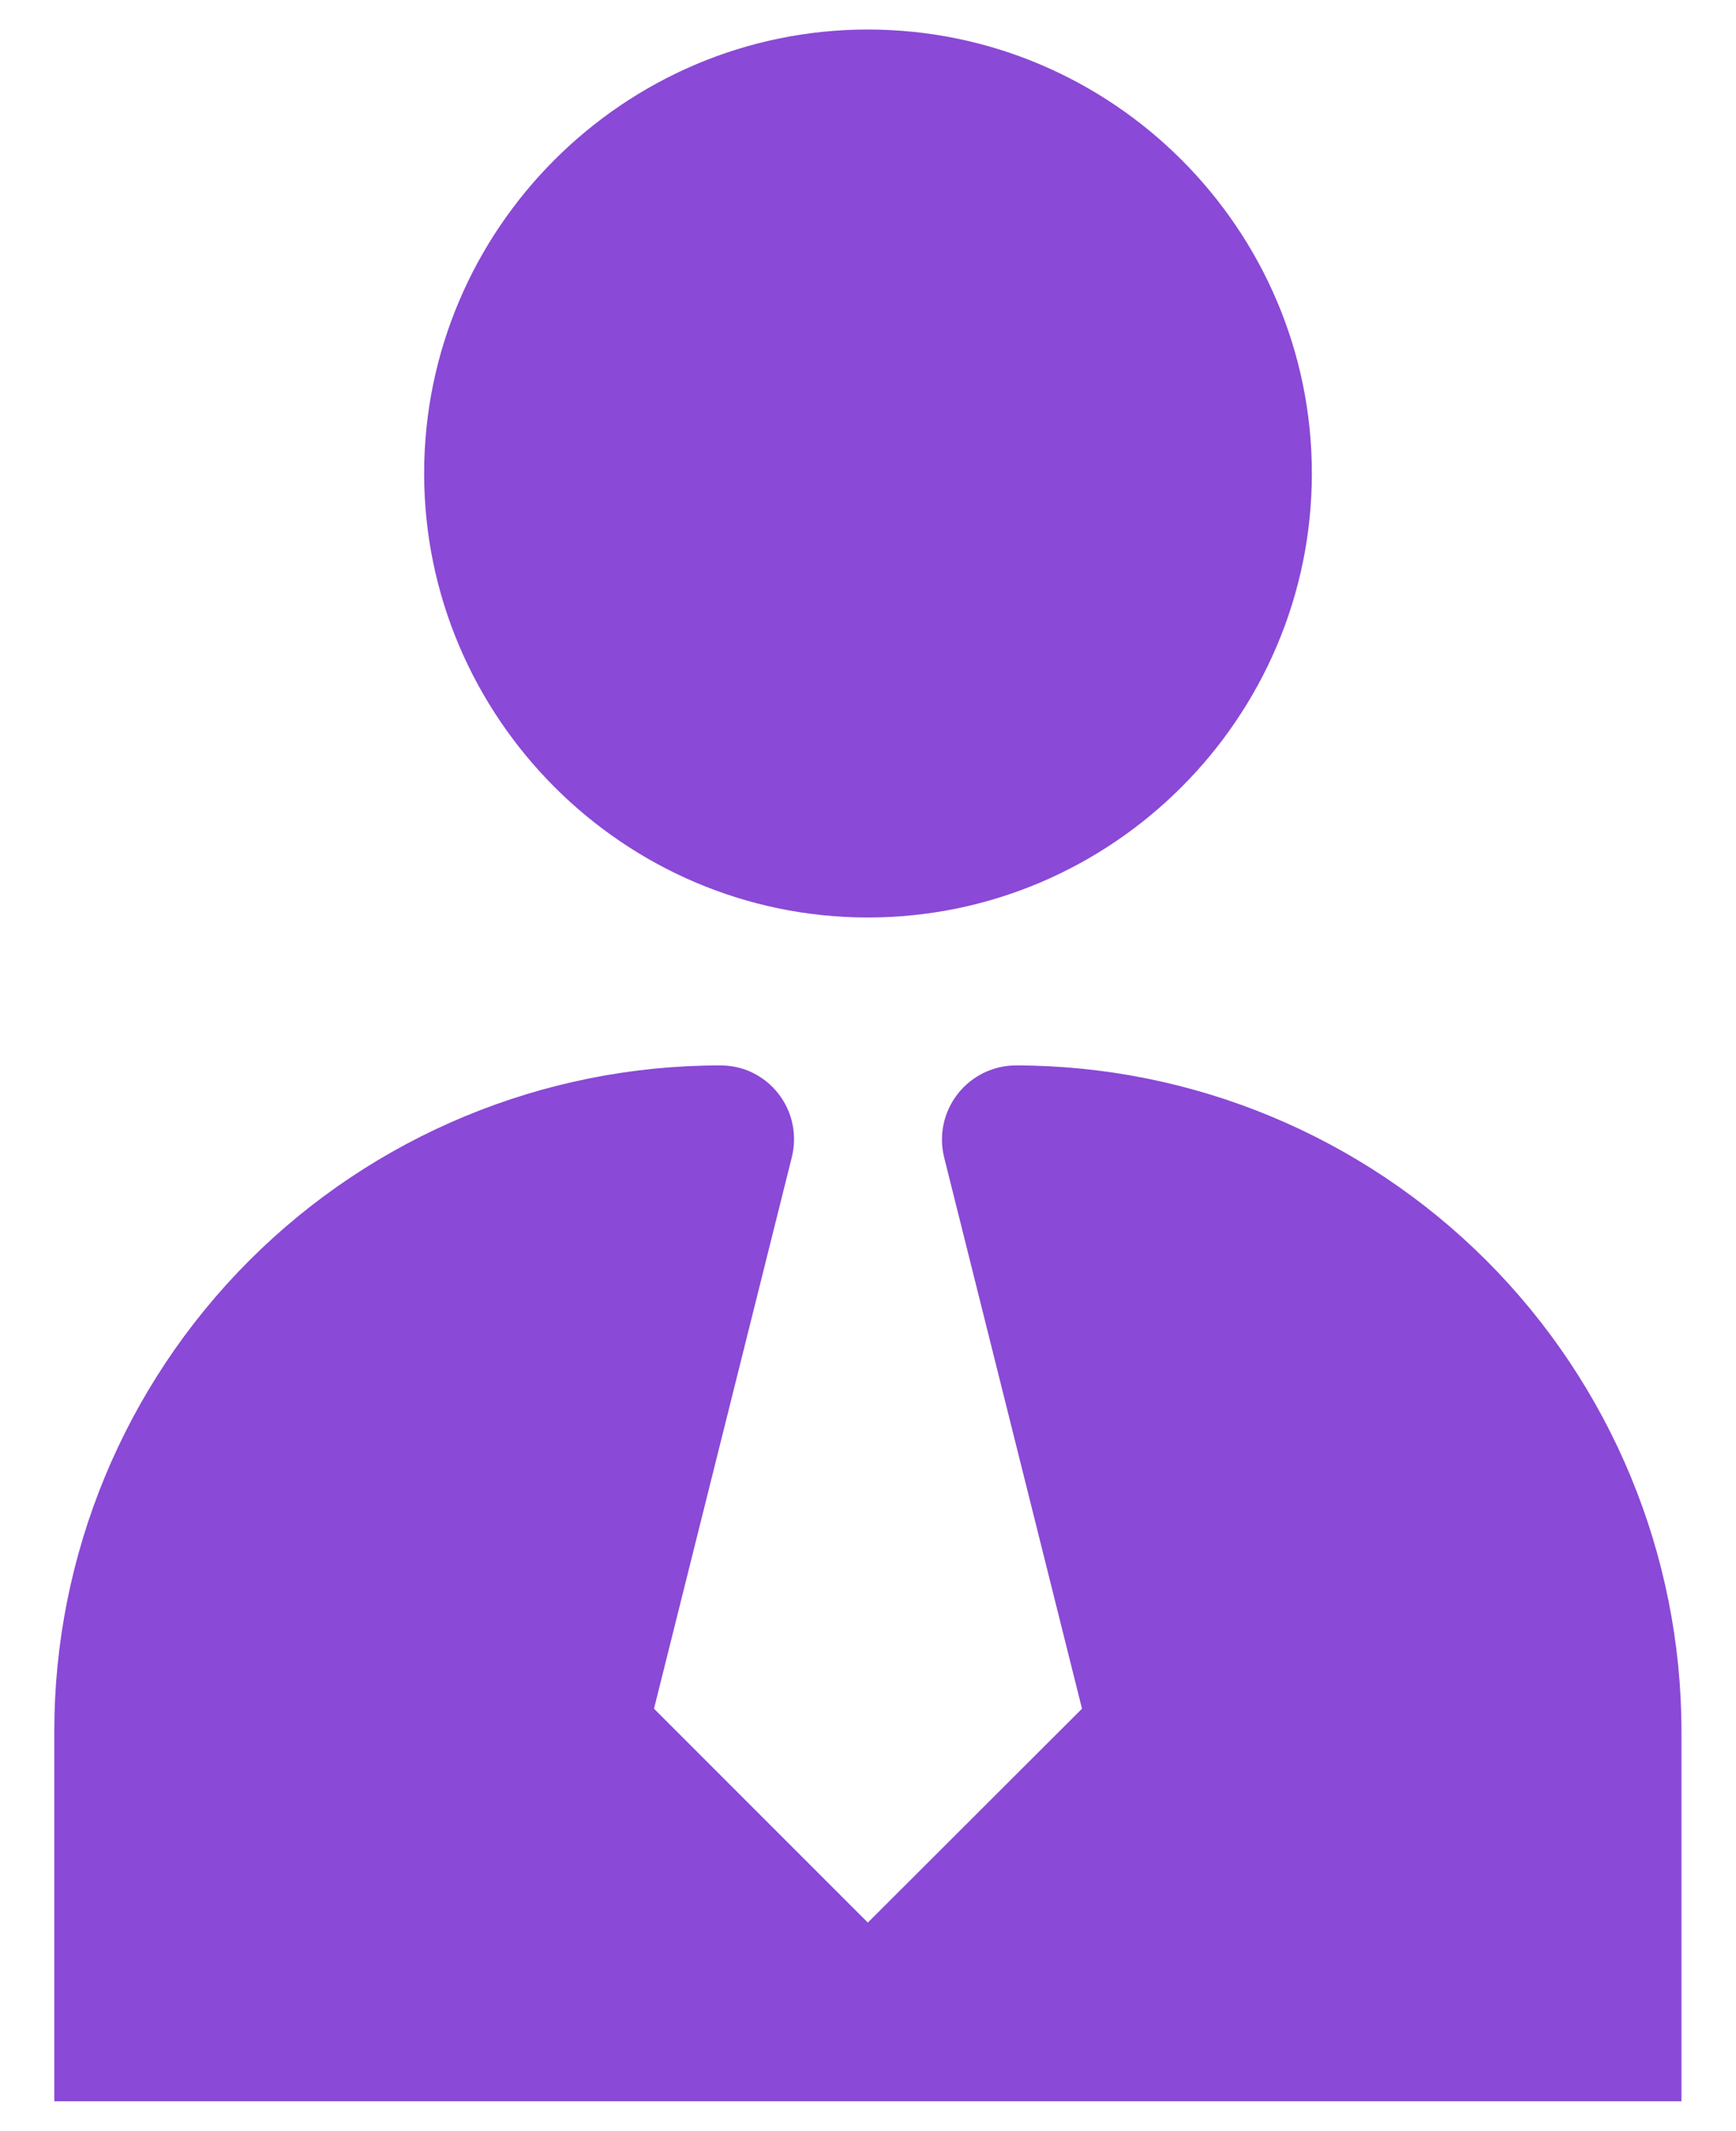 <svg width="22" height="27" viewBox="0 0 22 27" fill="none" xmlns="http://www.w3.org/2000/svg">
<path d="M10.998 0.374C7.905 0.374 5.375 2.904 5.375 5.997C5.375 9.091 7.905 11.624 10.998 11.624C14.095 11.624 16.625 9.094 16.625 5.997C16.625 2.901 14.095 0.374 10.998 0.374ZM9.124 13.498C6.887 13.499 4.741 14.388 3.159 15.97C1.578 17.552 0.688 19.697 0.688 21.934V26.622H21.309V21.934C21.308 19.698 20.419 17.553 18.838 15.971C17.257 14.39 15.113 13.5 12.876 13.498C12.733 13.498 12.593 13.531 12.465 13.593C12.337 13.656 12.224 13.747 12.137 13.859C12.049 13.972 11.988 14.102 11.958 14.242C11.928 14.381 11.931 14.526 11.965 14.664L13.712 21.648L10.998 24.358L8.288 21.648L10.034 14.664C10.069 14.525 10.072 14.381 10.043 14.241C10.014 14.101 9.953 13.97 9.865 13.857C9.777 13.744 9.665 13.653 9.536 13.59C9.408 13.527 9.267 13.498 9.124 13.498Z" fill="#8A49D6"/>
</svg>
